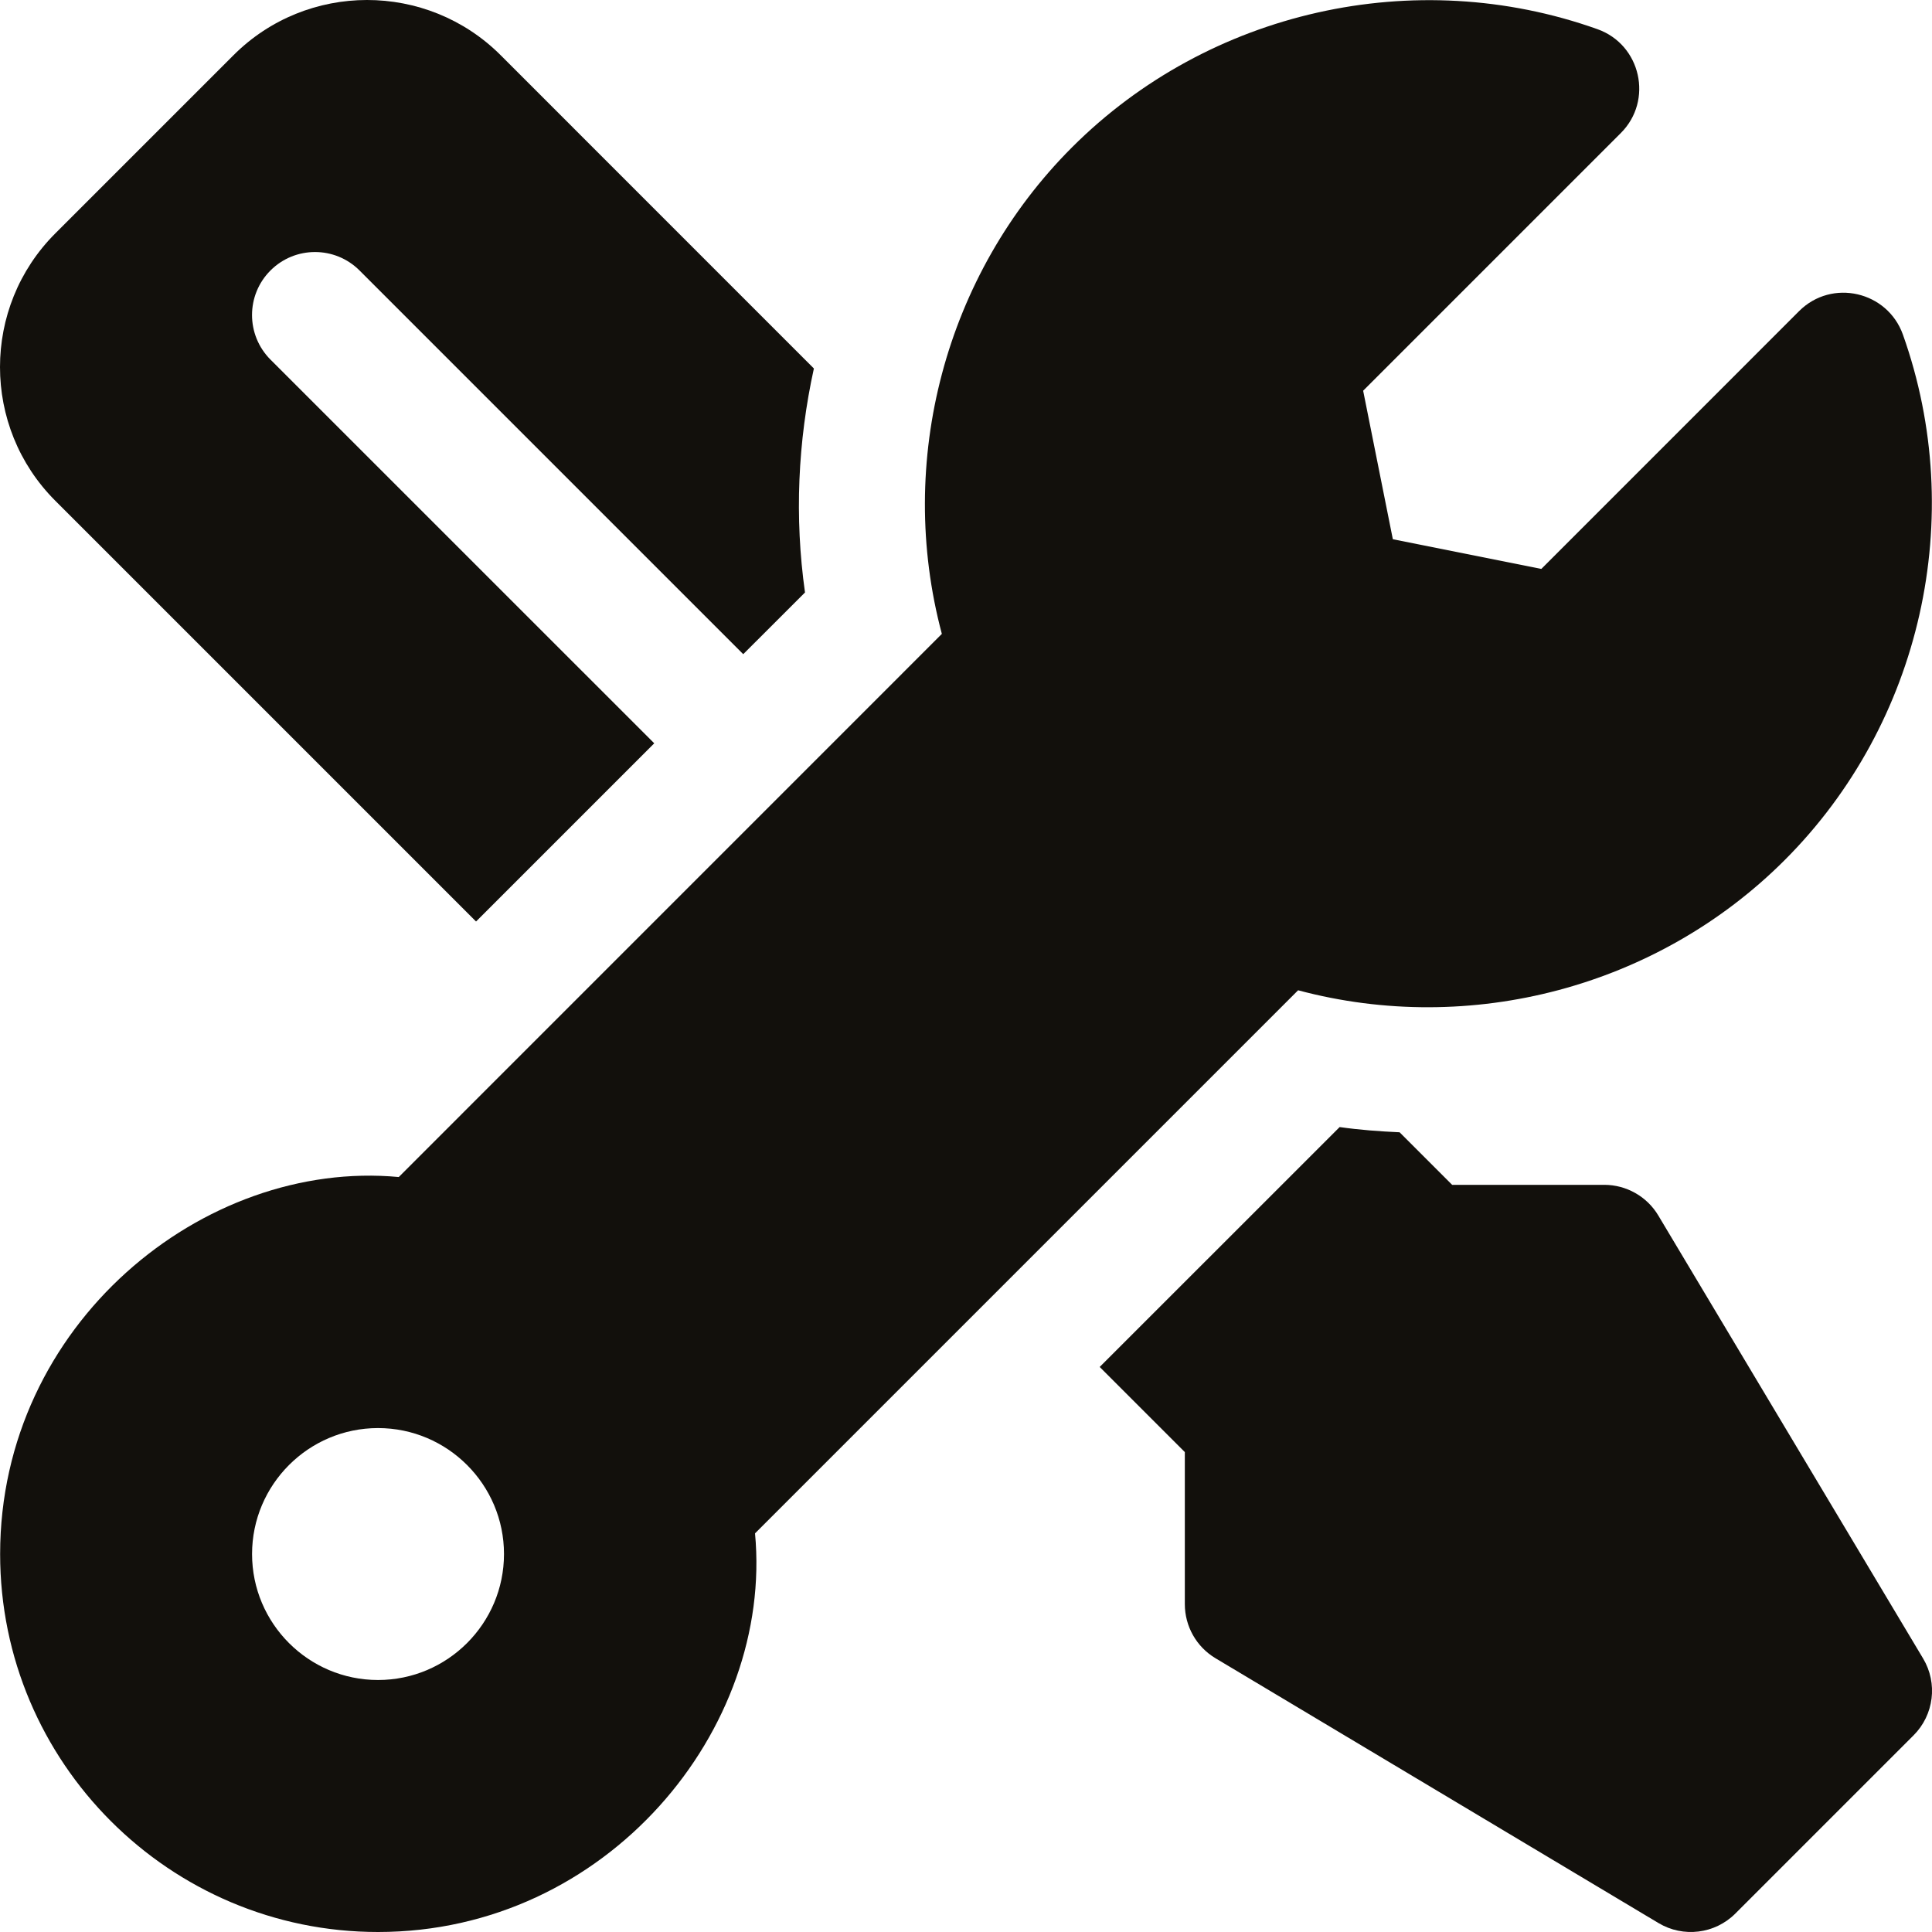<?xml version="1.0" encoding="iso-8859-1"?>
<!-- Generator: Adobe Illustrator 21.0.2, SVG Export Plug-In . SVG Version: 6.00 Build 0)  -->
<svg version="1.1" id="&#x428;&#x430;&#x440;_1" xmlns="http://www.w3.org/2000/svg" xmlns:xlink="http://www.w3.org/1999/xlink"
	 x="0px" y="0px" viewBox="0 0 30 30" style="enable-background:new 0 0 30 30;" xml:space="preserve">
<g>
	<g>
		<path style="fill:#12100C;" d="M18.874,25.749l6.879,4.112c0.384,0.23,0.876,0.17,1.194-0.148l2.767-2.767
			c0.317-0.317,0.378-0.809,0.148-1.193l-4.112-6.879c-0.176-0.295-0.496-0.476-0.839-0.476h-2.362l-0.816-0.816
			c-0.312-0.014-0.623-0.037-0.931-0.081l-3.726,3.725l1.322,1.322v2.361C18.398,25.253,18.578,25.572,18.874,25.749L18.874,25.749z
			"/>
		<path style="fill:#12100C;" d="M5.87,26.087c-1.079,0-1.956-0.878-1.956-1.956s0.878-1.956,1.956-1.956
			c1.079,0,1.956,0.878,1.956,1.956S6.949,26.087,5.87,26.087L5.87,26.087z M27.713,13.355c2.124-2.124,2.844-5.327,1.835-8.16
			c-0.239-0.67-1.101-0.875-1.613-0.363l-4.001,4.002l-2.306-0.461l-0.461-2.306l4.001-4.001c0.506-0.505,0.314-1.372-0.363-1.613
			c-2.834-1.01-6.035-0.289-8.158,1.834c-1.975,1.974-2.736,4.881-2.022,7.556l-8.433,8.434c-3.032-0.284-6.19,2.286-6.19,5.854
			C0.001,27.367,2.634,30,5.87,30c3.56,0,6.139-3.151,5.854-6.19l8.433-8.433C22.833,16.092,25.739,15.33,27.713,13.355
			L27.713,13.355z"/>
		<path style="fill:#12100C;" d="M7.392,14.309l2.767-2.767L4.2,5.584C3.818,5.201,3.818,4.582,4.2,4.2
			c0.382-0.382,1.001-0.382,1.383,0l5.958,5.958L12.5,9.2c-0.165-1.168-0.111-2.346,0.138-3.478L7.775,0.858
			c-1.146-1.146-3.009-1.142-4.15,0L0.858,3.625c-1.144,1.144-1.144,3.006,0,4.15L7.392,14.309L7.392,14.309z"/>
	</g>
</g>
</svg>
